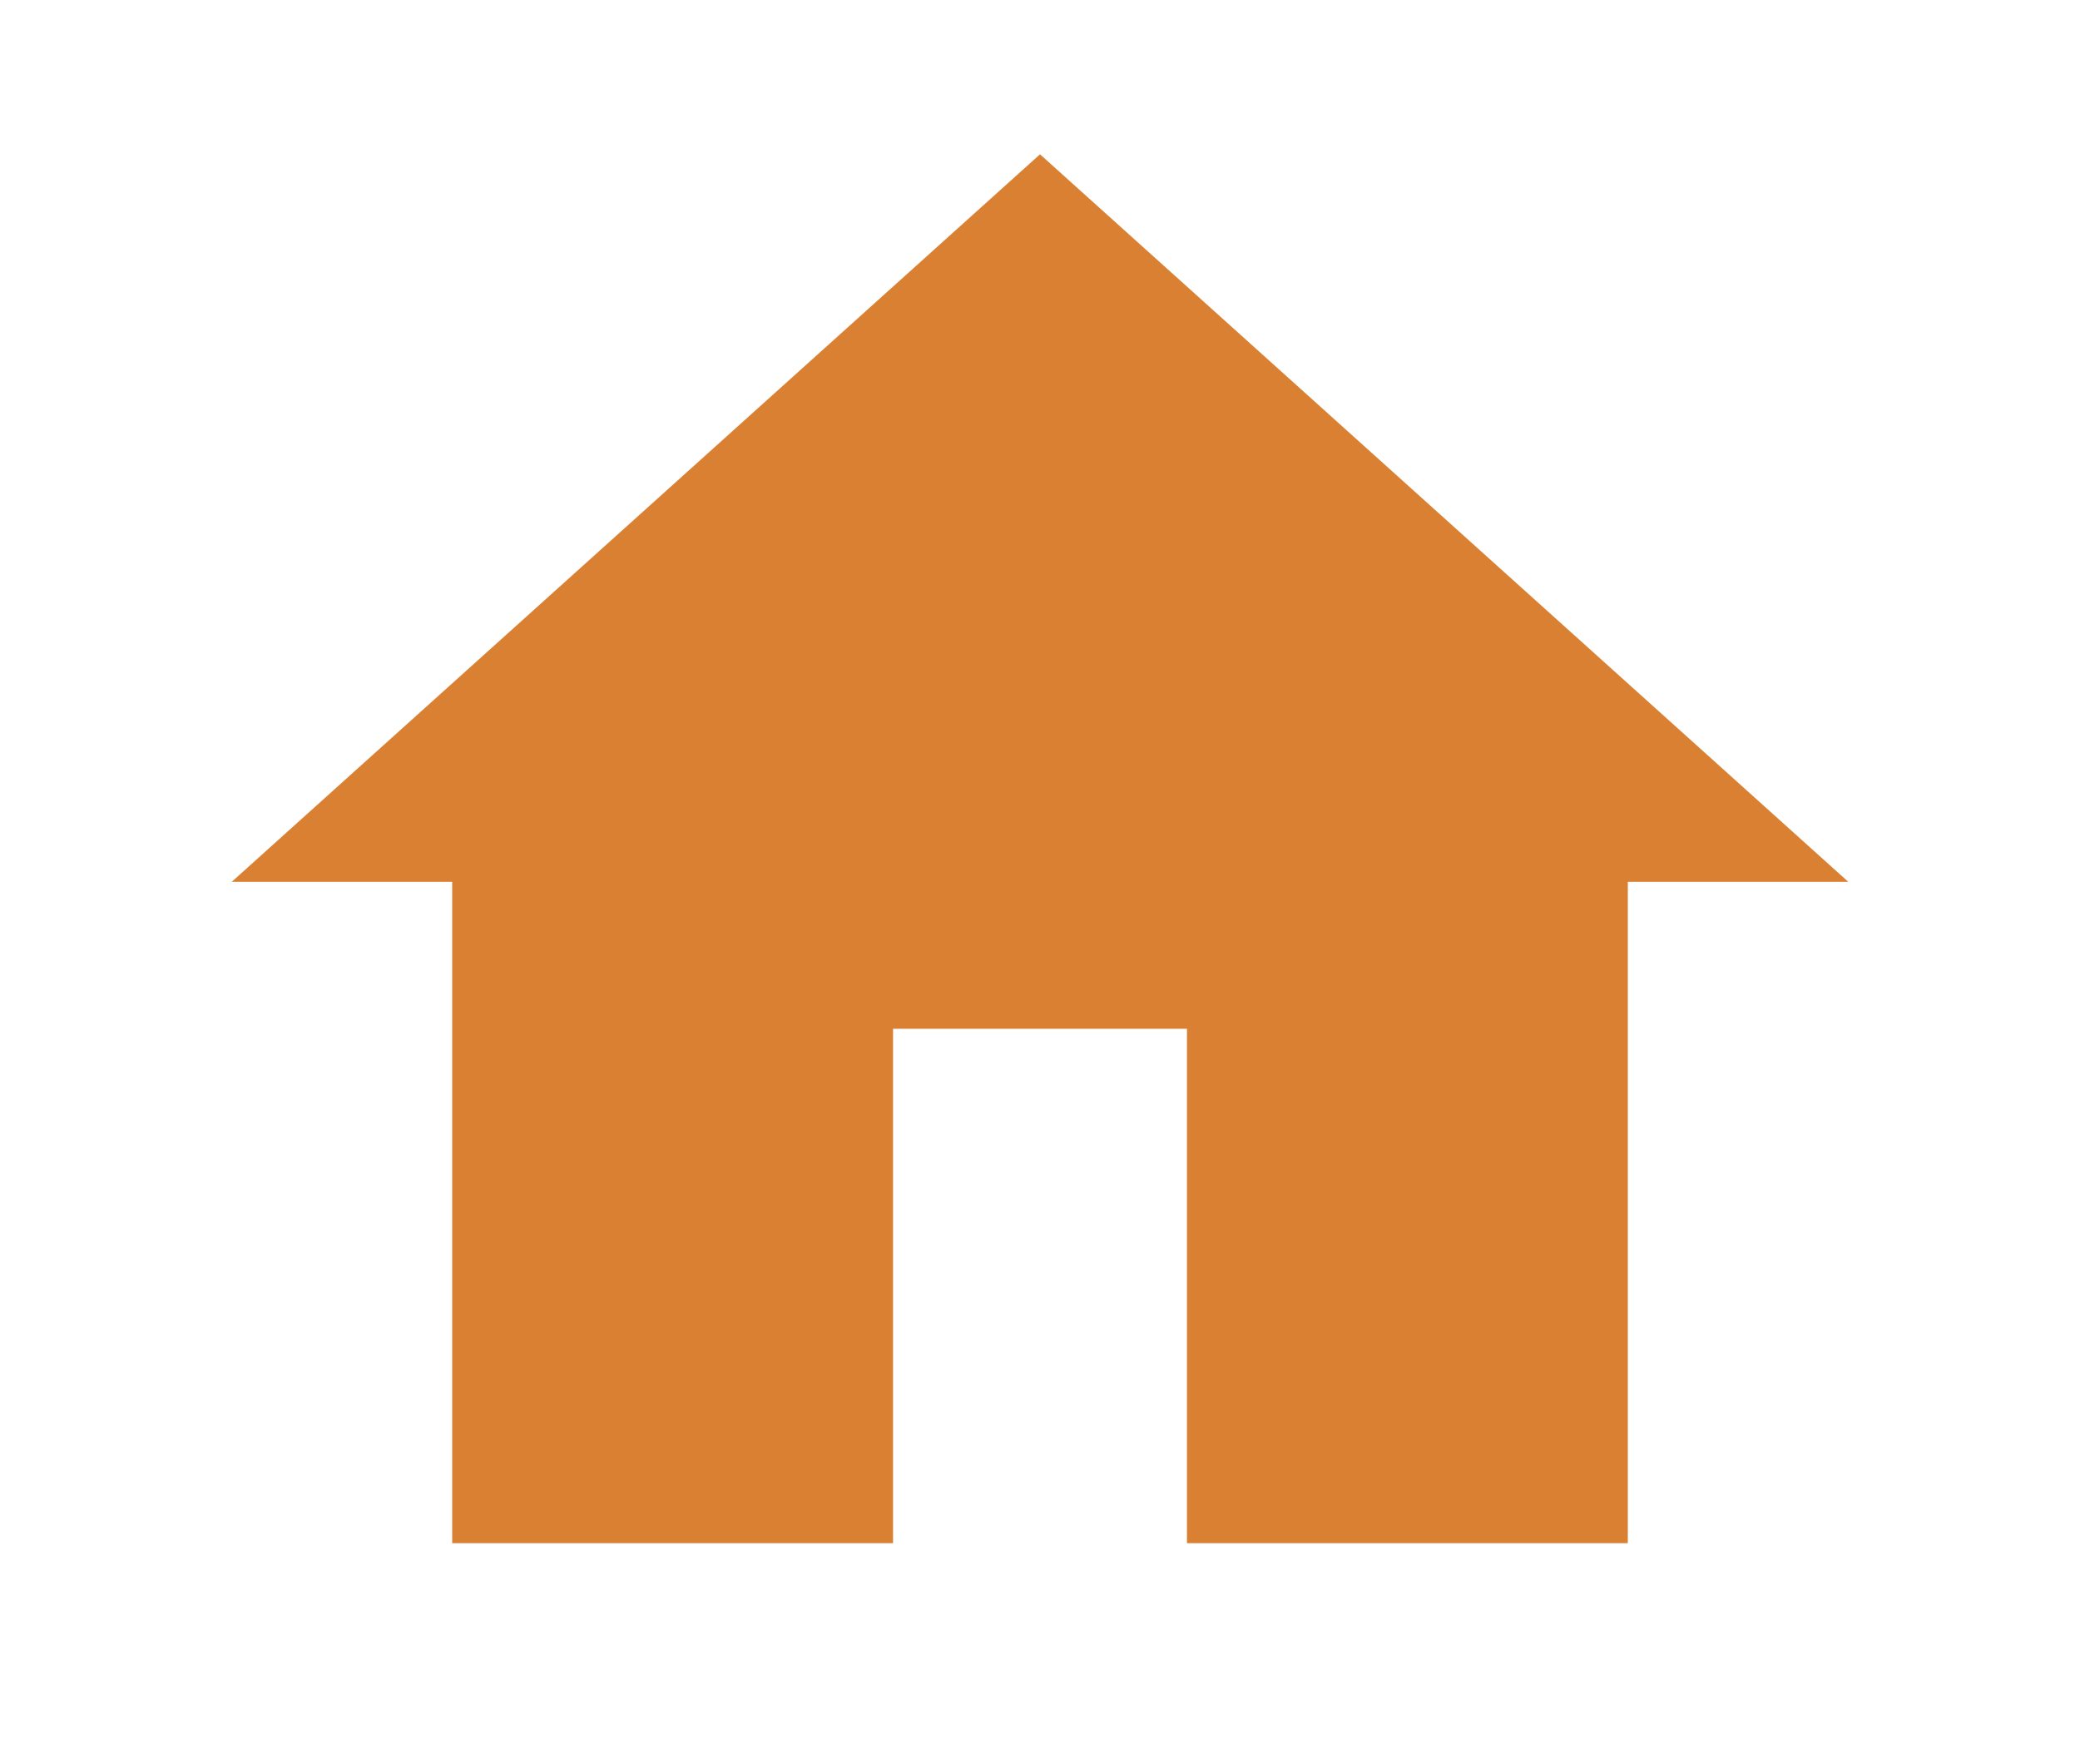 <?xml version="1.0"?><svg fill="#D98032" xmlns="http://www.w3.org/2000/svg"  viewBox="0 0 24 24" width="46px" height="39px">    <path d="M 12 2.1 L 1 12 L 4 12 L 4 21 L 10 21 L 10 14 L 14 14 L 14 21 L 20 21 L 20 12 L 23 12 L 12 2.1 z"/></svg>

